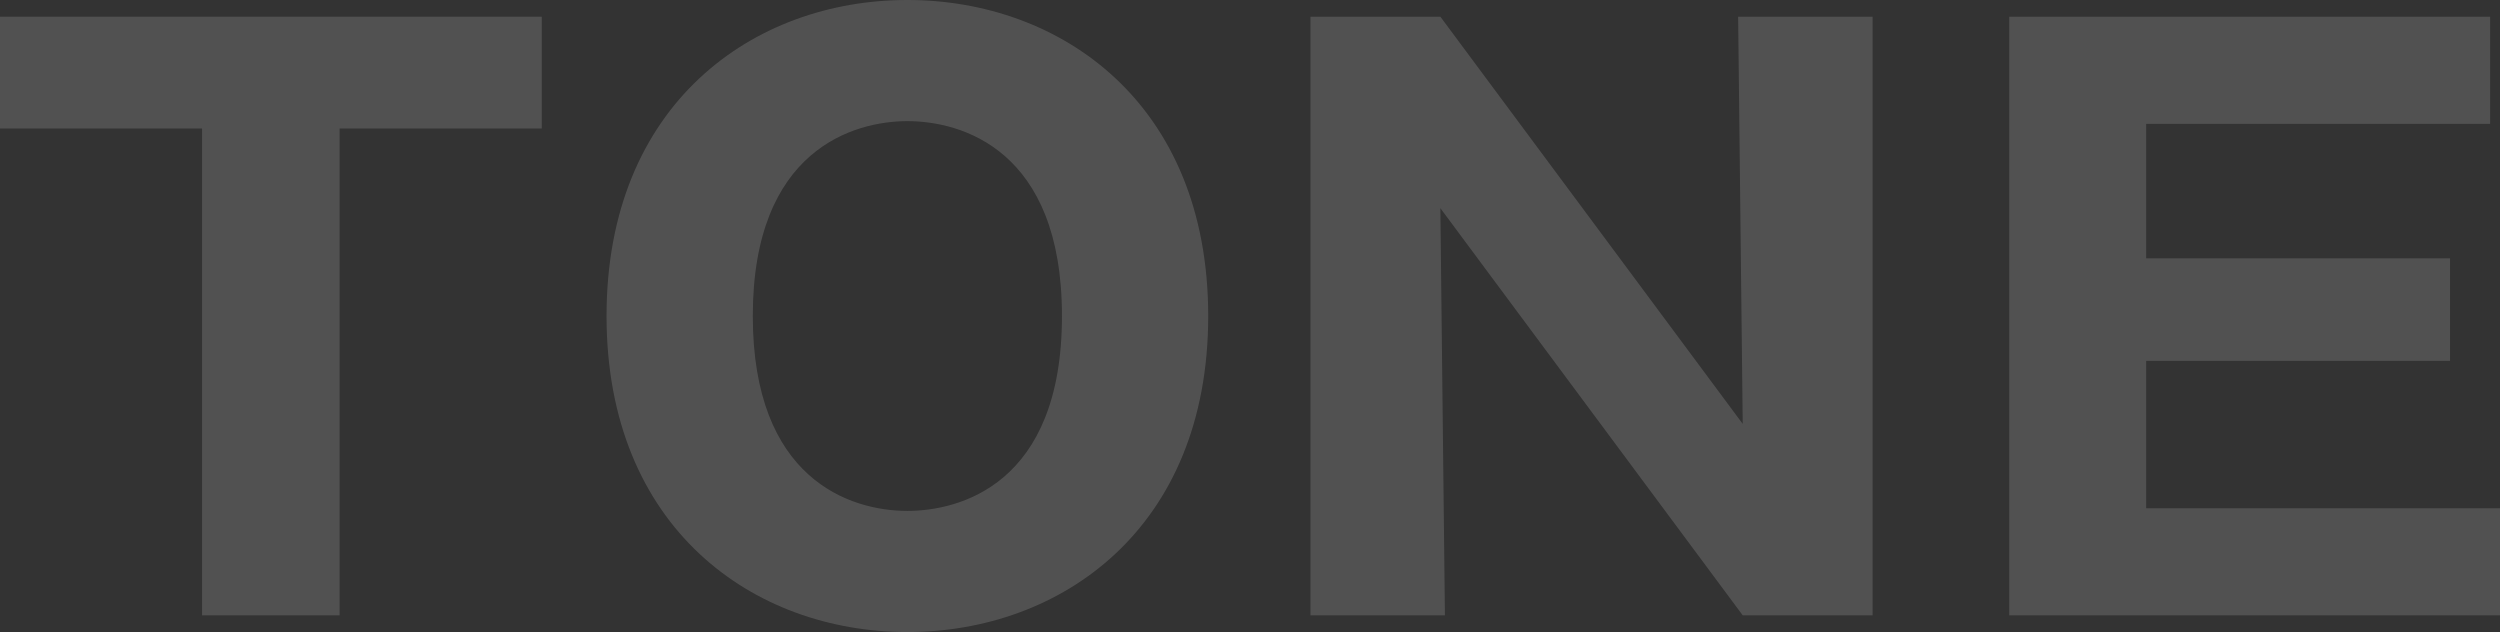 <svg id="圖層_1" data-name="圖層 1" xmlns="http://www.w3.org/2000/svg" viewBox="0 0 719.89 182"><rect x="0" y="0" width="719.89" height="182" fill="#333333" stroke="none"/><defs><style>.cls-1{opacity:0.15;}.cls-2{fill:#fff;}</style></defs><title>TONE 行銷頁面元件</title><g class="cls-1"><path class="cls-2" d="M97.78,177.19H58.19V37H0V4.81H156V37H97.78Z"/><path class="cls-2" d="M261.28,182c-44.41,0-86.62-30-86.62-91S216.87,0,261.28,0c44,0,86.63,29.53,86.63,91S305.25,182,261.28,182ZM216.77,91c0,46.84,27.85,56.12,44.51,56.12,14.77,0,44.52-7.38,44.52-56.12,0-48.1-29.12-56.12-44.52-56.12C246.09,34.88,216.77,42.9,216.77,91Z"/><path class="cls-2" d="M501.83,177.19,414.76,59.94l1.31,117.25H377.36V4.81h37.4l87.07,117.26L500.51,4.81h38.72V177.19Z"/><path class="cls-2" d="M719.89,146.35v30.84H578.57V4.81H717.05V35.66H618V74.38h87.5v29.53H618v42.44Z"/></g></svg>